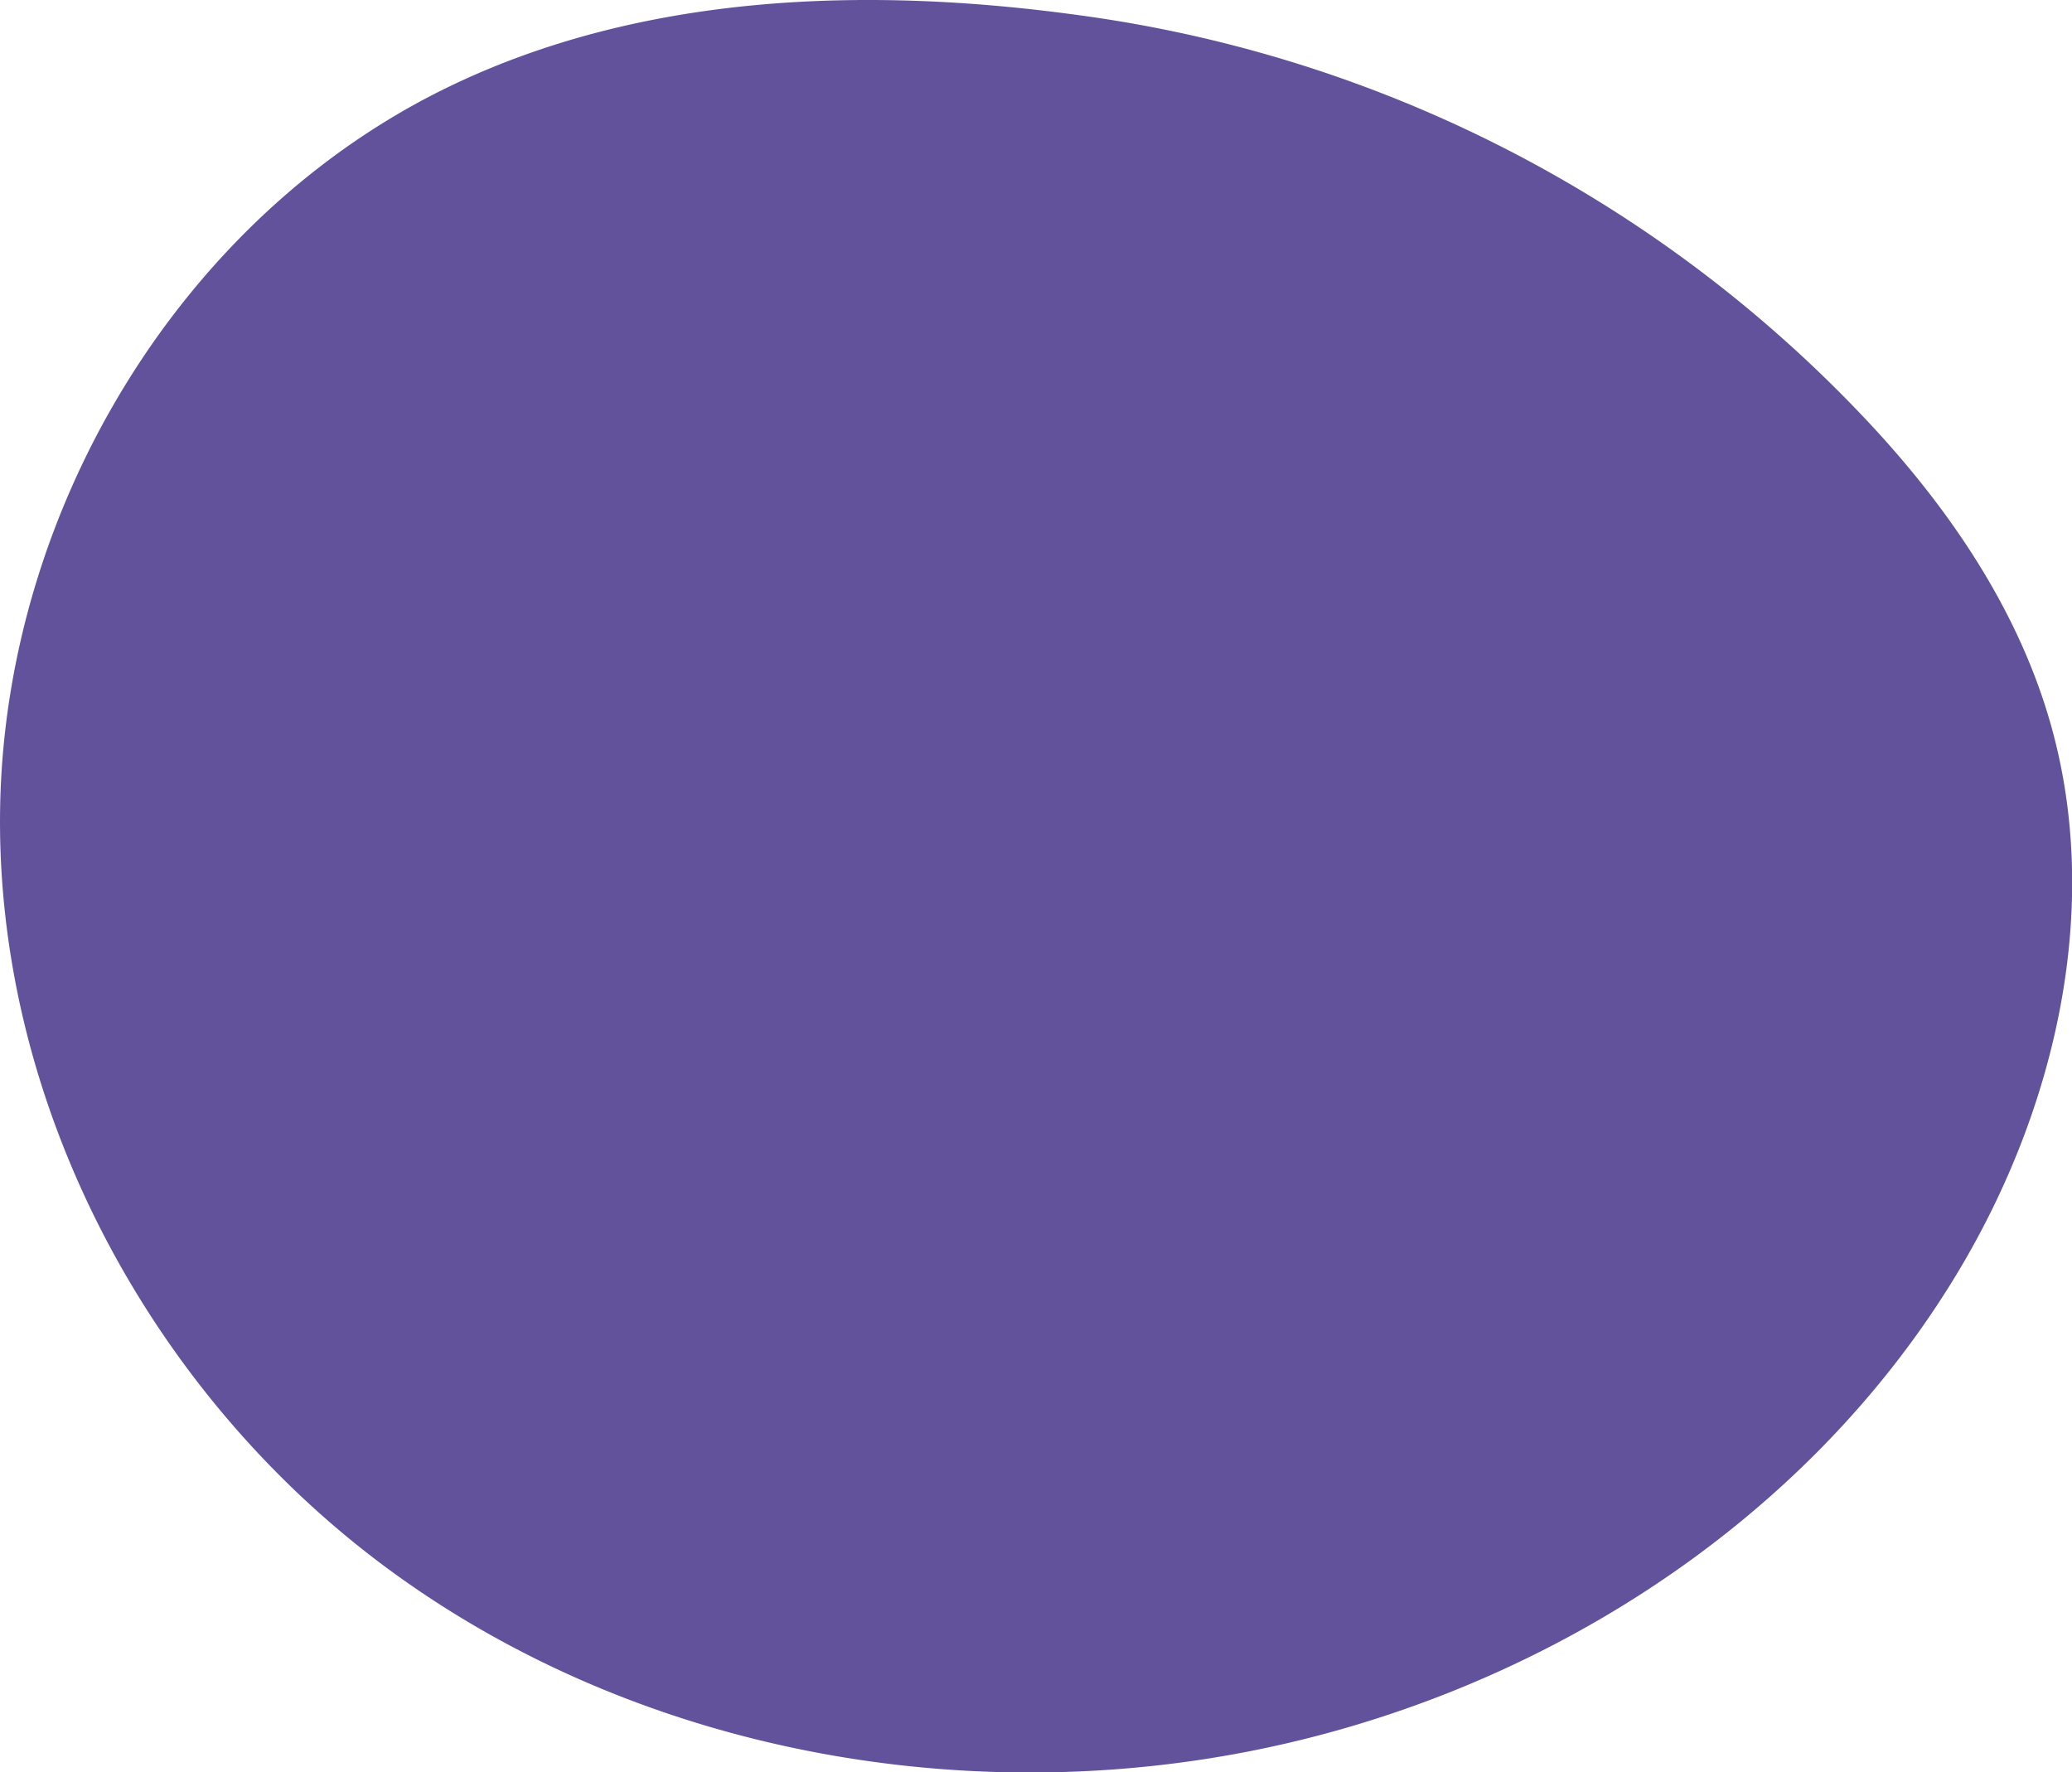 <svg xmlns="http://www.w3.org/2000/svg" width="117.245" height="100.289" viewBox="0 0 117.245 100.289">
  <path id="_12068" data-name="12068" d="M92.226,72.2c-12.006-1.658-24.688-1.252-35.612,3.995-15.15,7.277-25.1,23.776-25.482,40.579s8.372,33.314,21.9,43.3,31.357,13.519,47.9,10.522c16.676-3.022,32.328-12.82,41.027-27.365,5.578-9.327,8.185-20.844,5.1-31.265-1.86-6.29-5.663-11.864-10.137-16.662A74.9,74.9,0,0,0,92.226,72.2Z" transform="translate(-31.119 -71.333)" fill="#62529b"/>
</svg>
